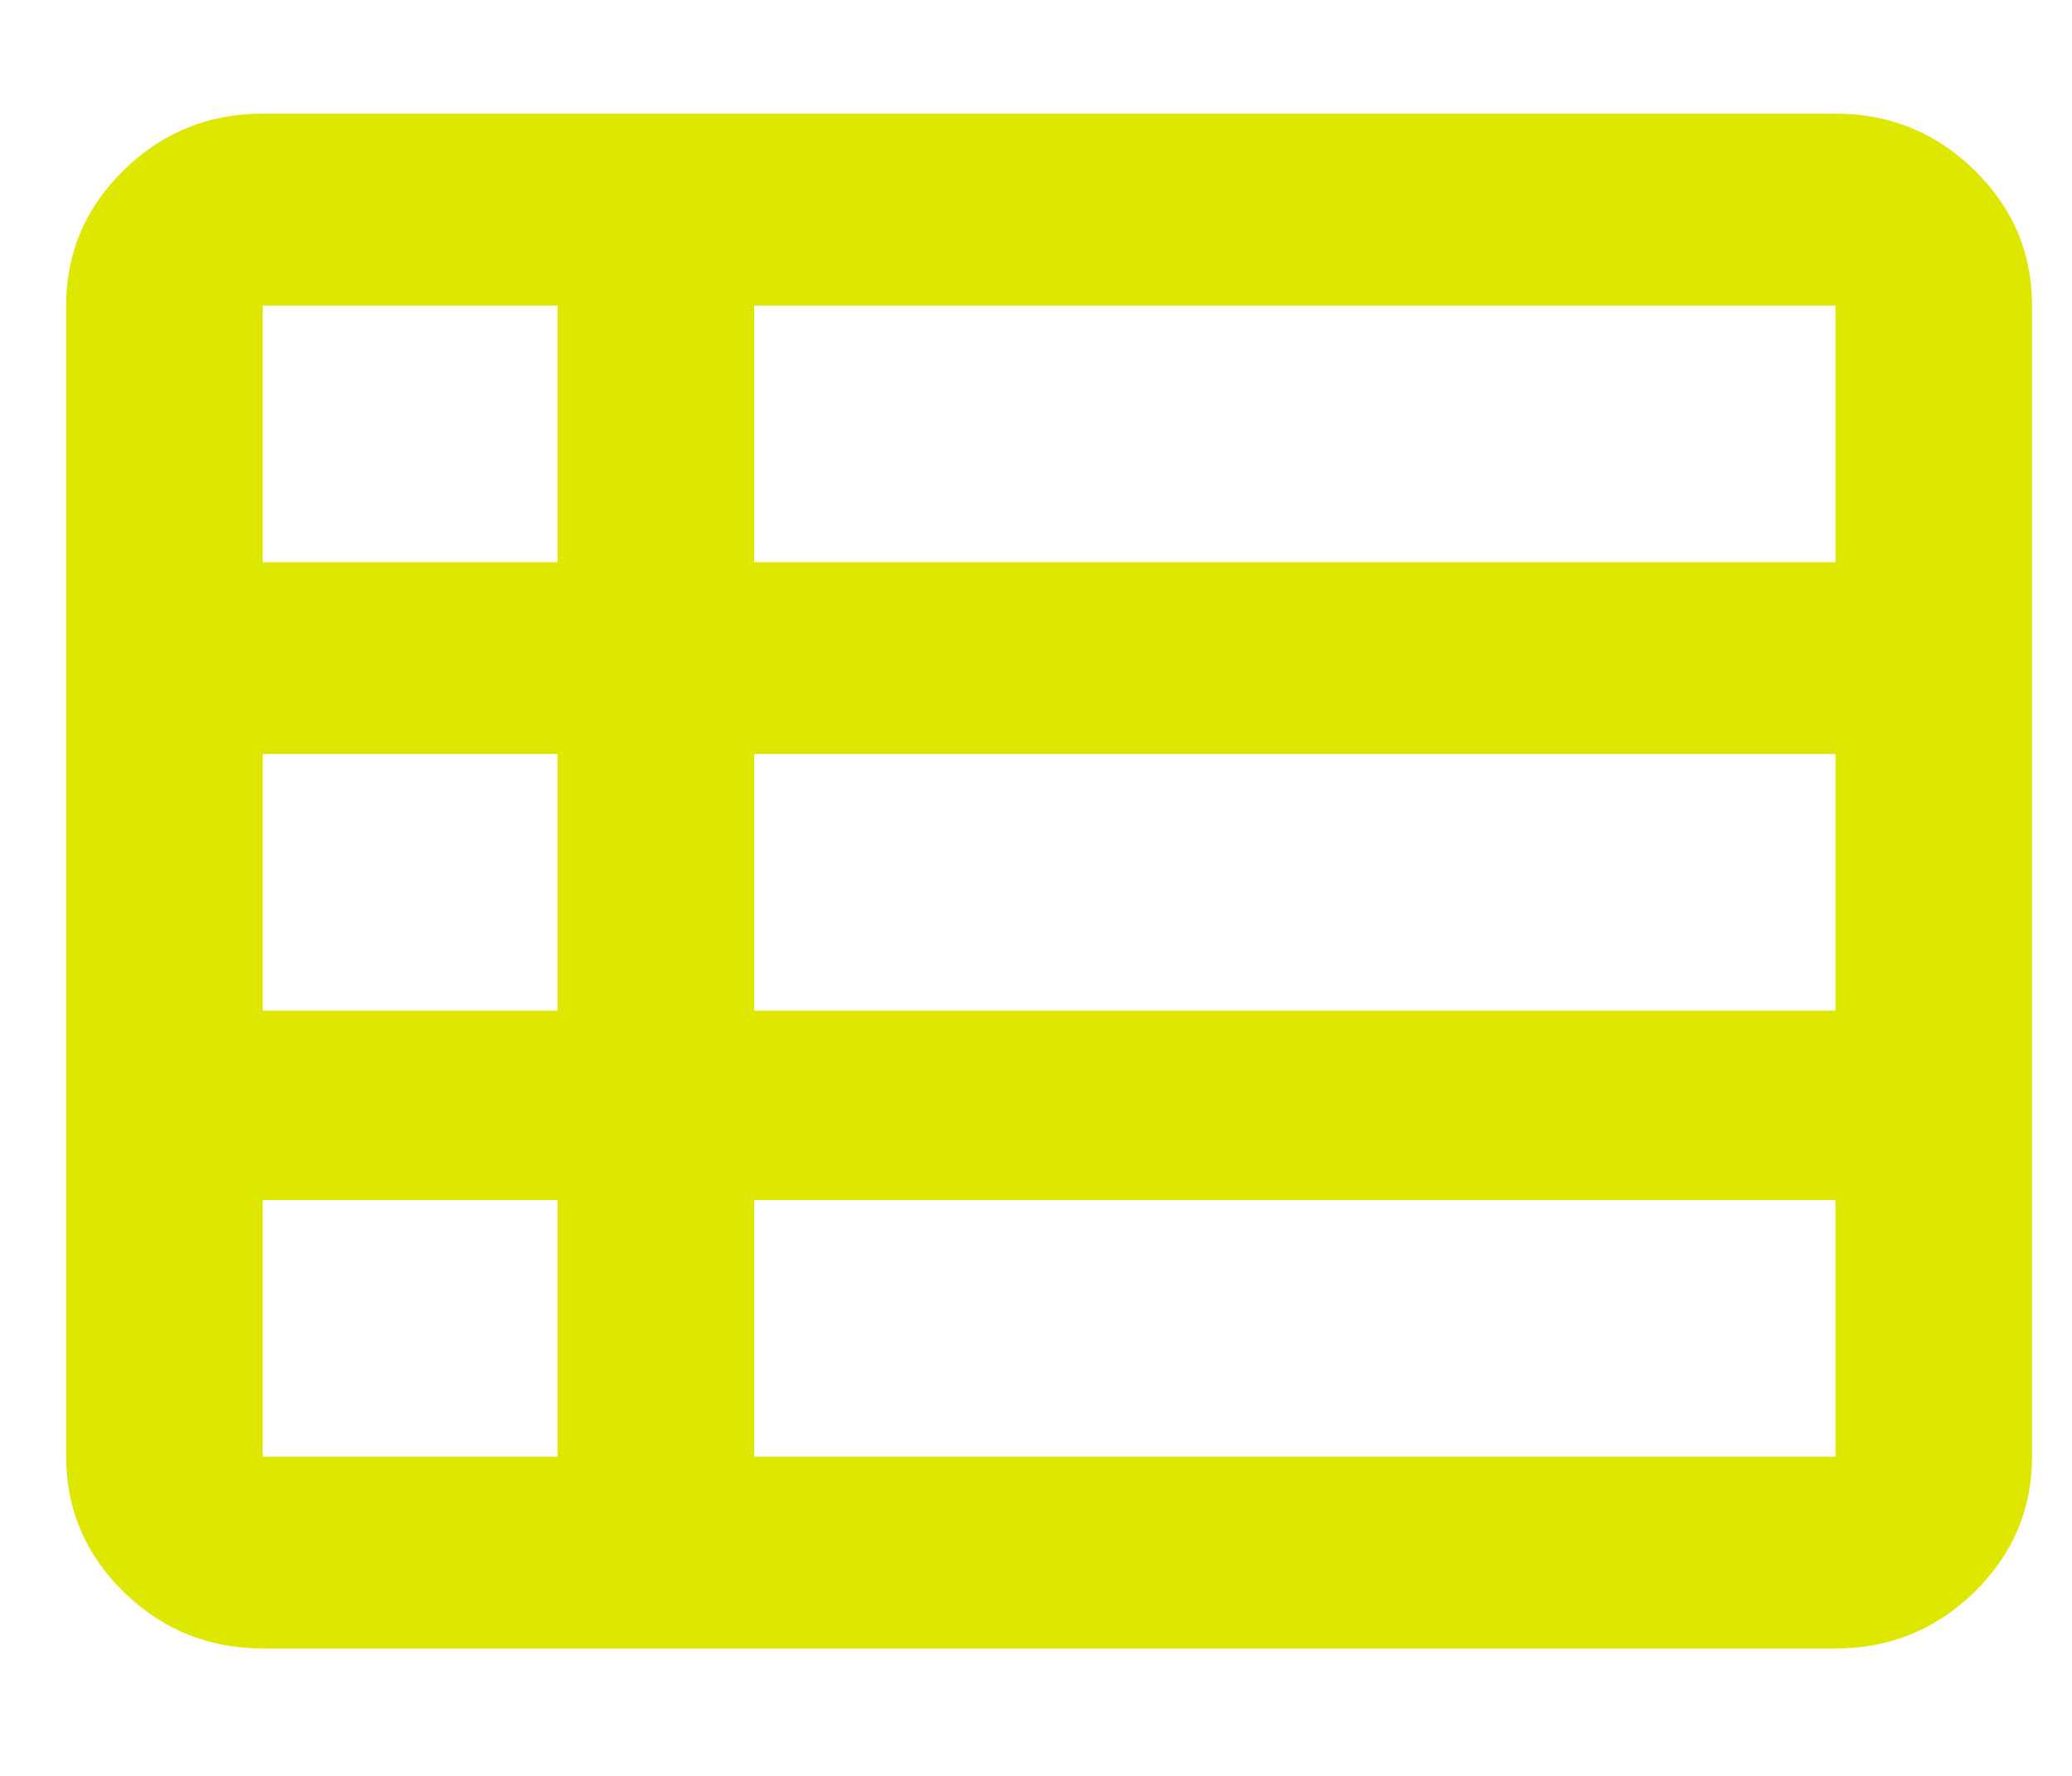 <?xml version="1.0" encoding="UTF-8" standalone="no"?><svg width='14' height='12' viewBox='0 0 14 12' fill='none' xmlns='http://www.w3.org/2000/svg'>
<path d='M5.096 9.843H12.402V8.109H5.096V9.843ZM1.775 3.799H3.767V2.065H1.775V3.799ZM1.775 6.829H3.767V5.095H1.775V6.829ZM1.775 9.843H3.767V8.109H1.775V9.843ZM5.096 6.829H12.402V5.095H5.096V6.829ZM5.096 3.799H12.402V2.065H5.096V3.799ZM1.775 11.139C1.41 11.139 1.097 11.012 0.837 10.758C0.577 10.504 0.447 10.199 0.447 9.843V2.065C0.447 1.708 0.577 1.403 0.837 1.149C1.097 0.895 1.41 0.768 1.775 0.768H12.402C12.767 0.768 13.08 0.895 13.34 1.149C13.6 1.403 13.73 1.708 13.73 2.065V9.843C13.73 10.199 13.6 10.504 13.34 10.758C13.08 11.012 12.767 11.139 12.402 11.139H1.775Z' fill='#DEE700'/>
</svg>
